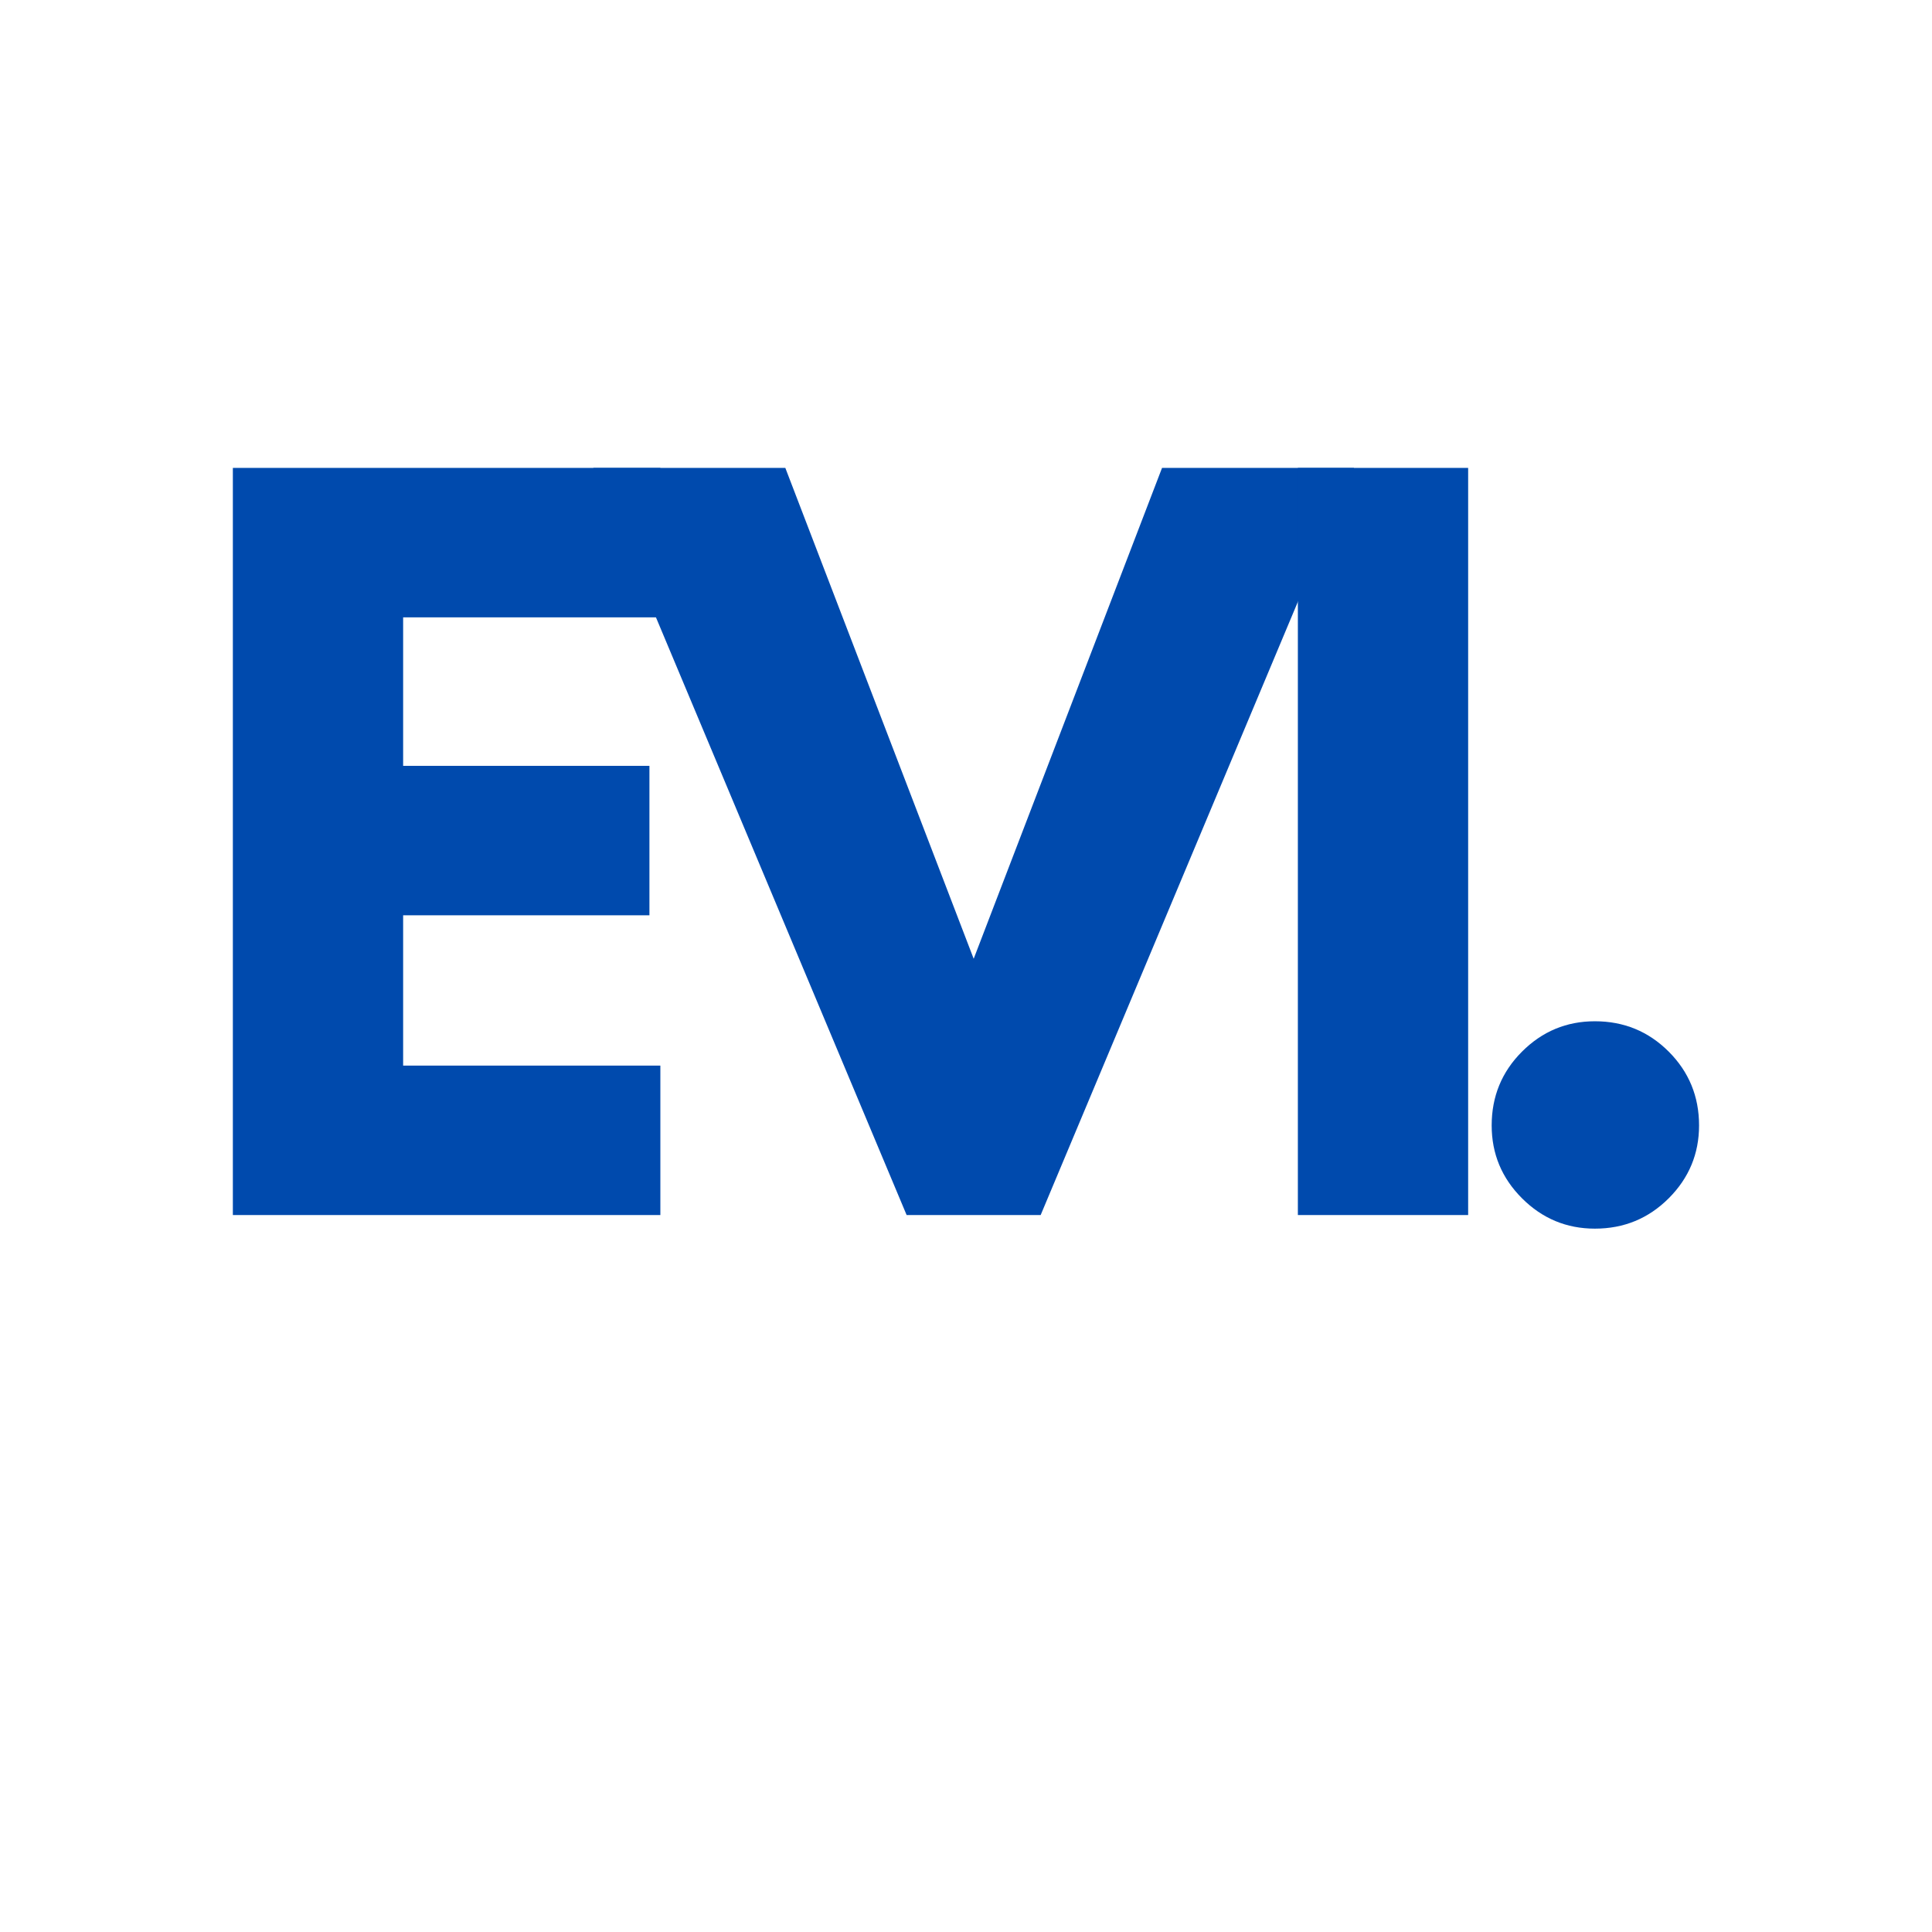 <svg xmlns="http://www.w3.org/2000/svg" xmlns:xlink="http://www.w3.org/1999/xlink" width="512" zoomAndPan="magnify" viewBox="0 0 384 384" height="512" preserveAspectRatio="xMidYMid meet" version="1.0"><defs><g/></defs><g fill="#004aad" fill-opacity="1"><g transform="translate(35.485, 241.5)"><g><path d="M 95.766 -148.5 L 95.766 -118.797 L 44.641 -118.797 L 44.641 -89.281 L 93.594 -89.281 L 93.594 -59.578 L 44.641 -59.578 L 44.641 -29.703 L 95.766 -29.703 L 95.766 0 L 10.797 0 L 10.797 -148.5 Z M 95.766 -148.5 "/></g></g></g><g fill="#004aad" fill-opacity="1"><g transform="translate(122.965, 241.5)"><g><path d="M 57.234 0 L -5.047 -148.5 L 33.125 -148.5 L 70.562 -50.938 L 108 -148.5 L 146.156 -148.5 L 83.875 0 Z M 57.234 0 "/></g></g></g><g fill="#004aad" fill-opacity="1"><g transform="translate(247.165, 241.5)"><g><path d="M 44.641 -148.5 L 44.641 0 L 10.797 0 L 10.797 -148.5 Z M 44.641 -148.5 "/></g></g></g><g fill="#004aad" fill-opacity="1"><g transform="translate(285.685, 241.5)"><g><path d="M 31.312 -38.516 C 37.07 -38.516 41.961 -36.504 45.984 -32.484 C 50.004 -28.461 52.016 -23.57 52.016 -17.812 C 52.016 -12.176 50.004 -7.348 45.984 -3.328 C 41.961 0.691 37.07 2.703 31.312 2.703 C 25.676 2.703 20.848 0.691 16.828 -3.328 C 12.805 -7.348 10.797 -12.176 10.797 -17.812 C 10.797 -23.57 12.805 -28.461 16.828 -32.484 C 20.848 -36.504 25.676 -38.516 31.312 -38.516 Z M 31.312 -38.516 "/></g></g></g></svg>